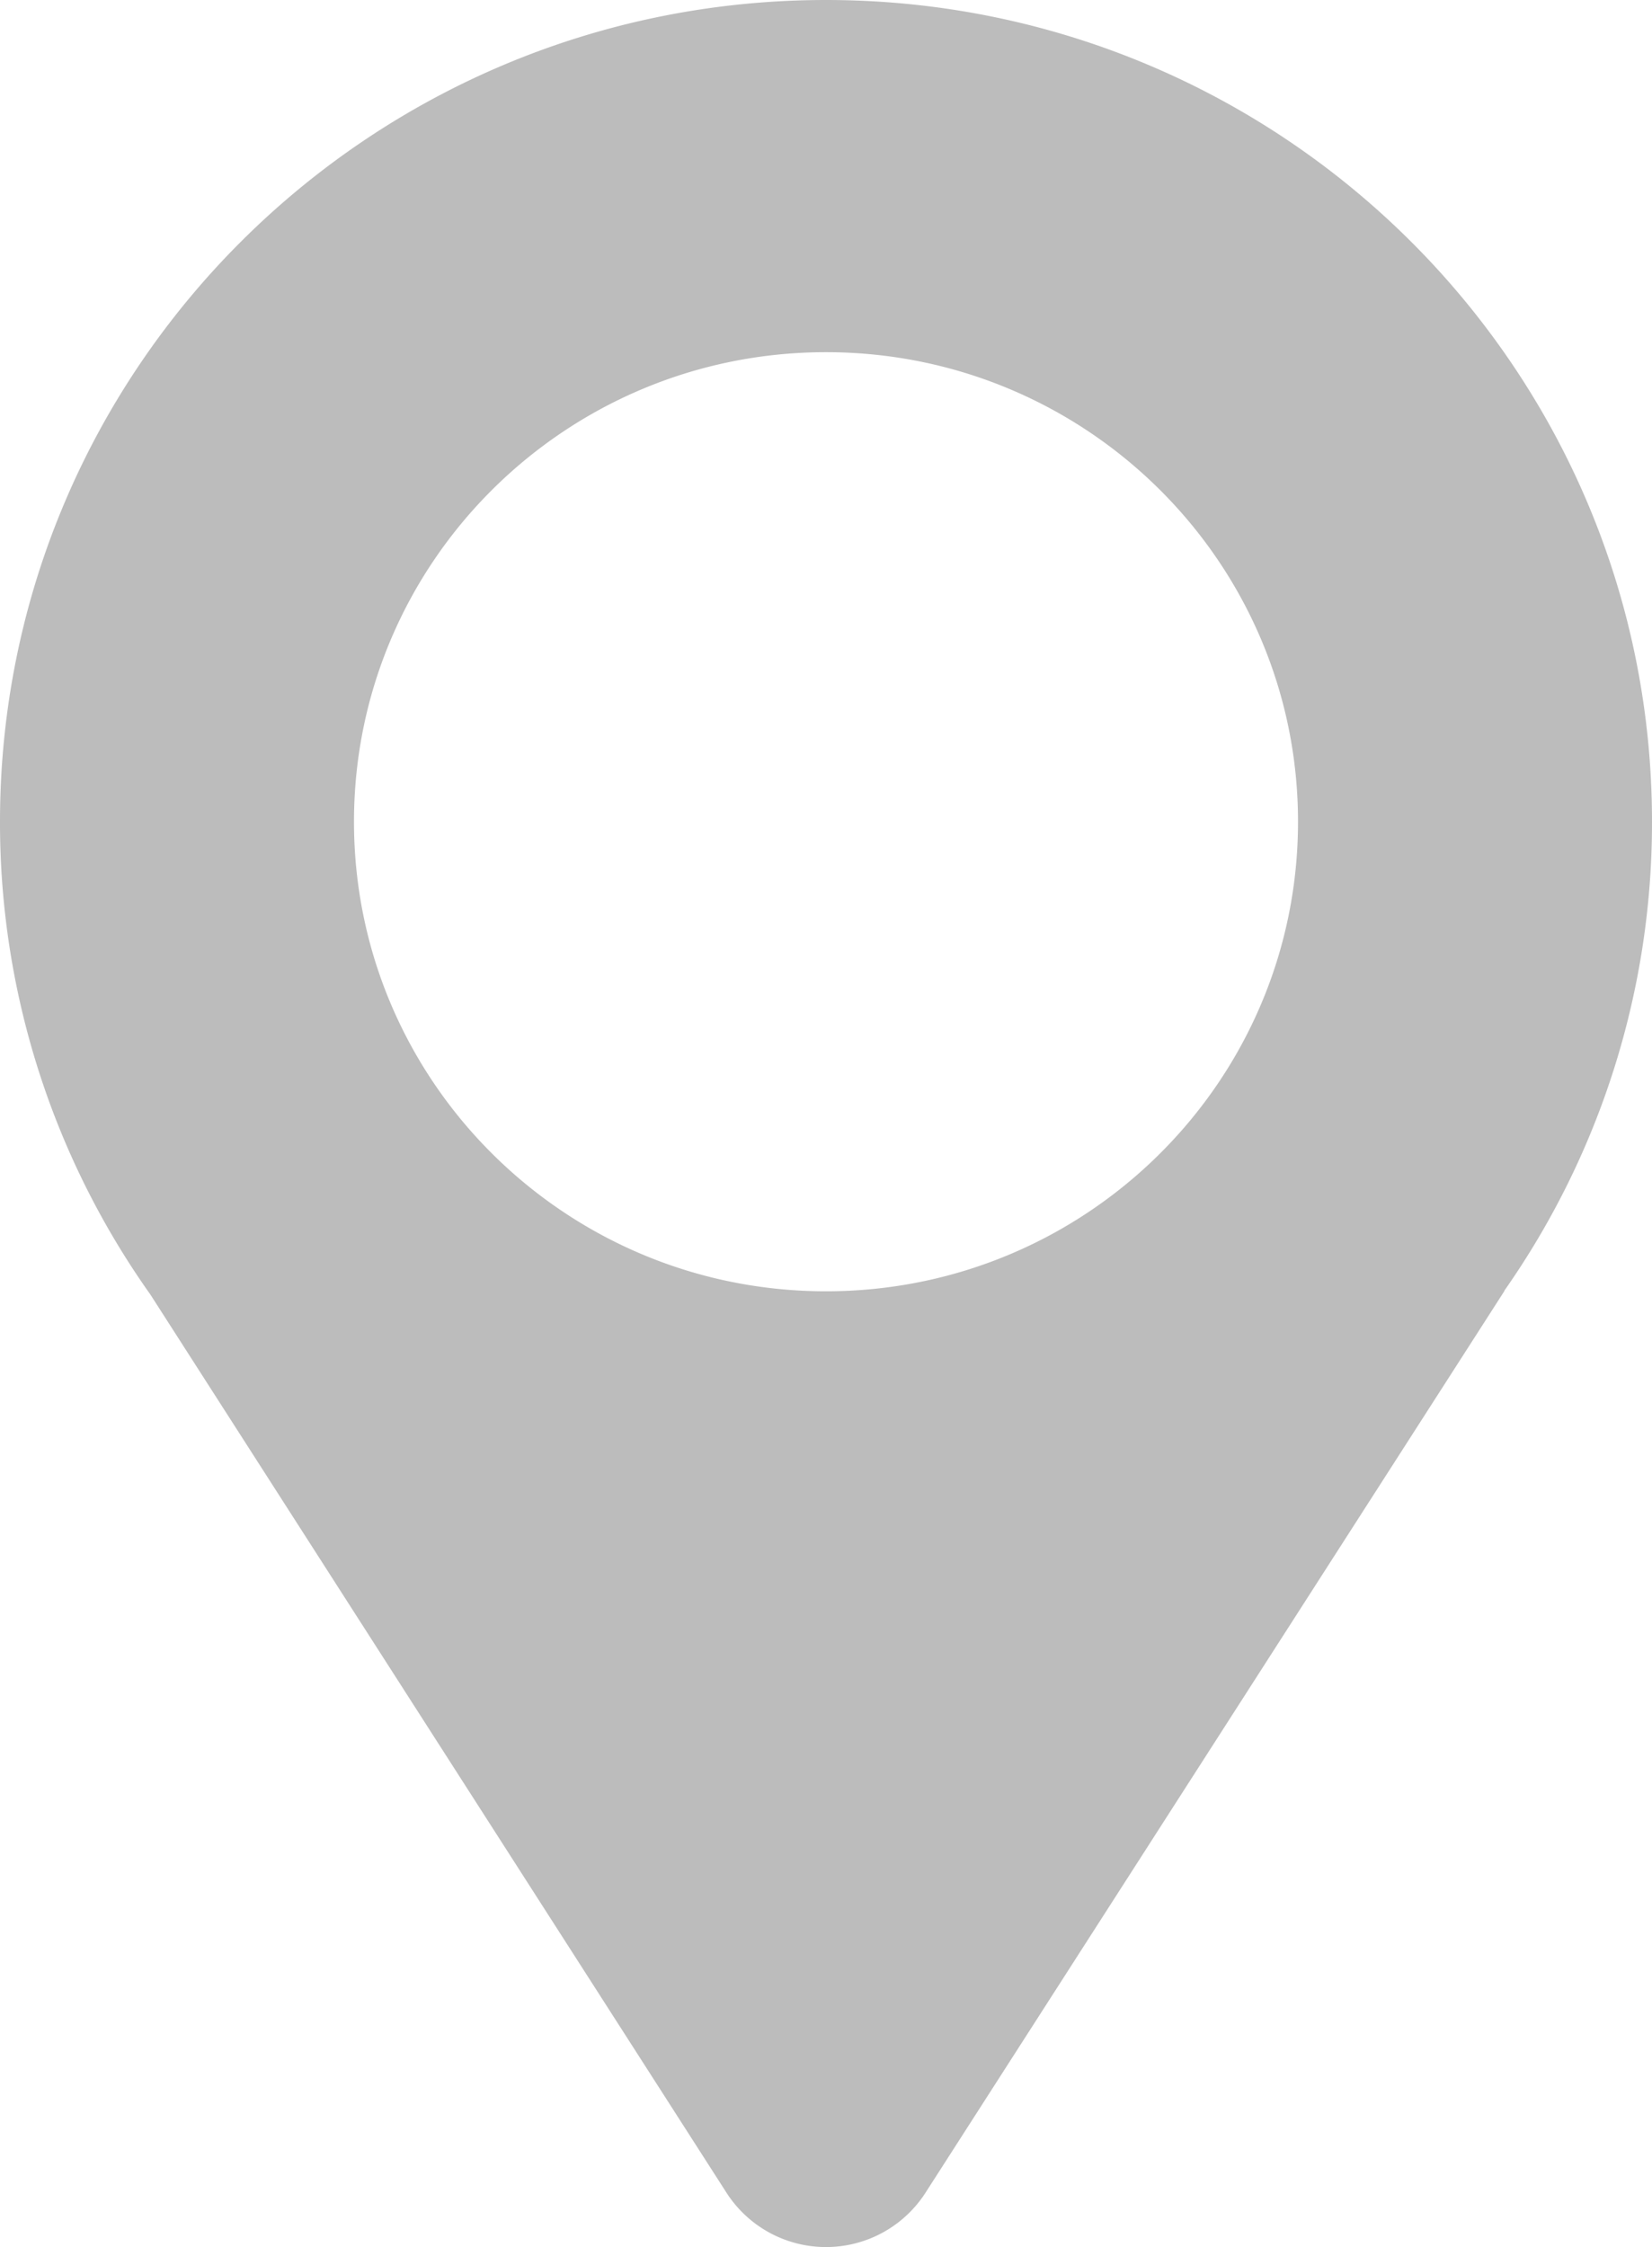 <svg width="25" height="34" viewBox="0 0 25 34" fill="none" xmlns="http://www.w3.org/2000/svg"><path fill-rule="evenodd" clip-rule="evenodd" d="M25 12.434a12.33 12.33 0 0 1-2.236 7.098h.004L14.005 33.18a1.79 1.79 0 0 1-3.01 0l-8.72-13.593A12.332 12.332 0 0 1 0 12.434C0 5.567 5.596 0 12.5 0S25 5.567 25 12.434zm-12.5 7.105c3.945 0 7.143-3.181 7.143-7.105 0-3.924-3.198-7.105-7.143-7.105s-7.143 3.18-7.143 7.105c0 3.924 3.198 7.105 7.143 7.105z" fill="#BCBCBC"/></svg>